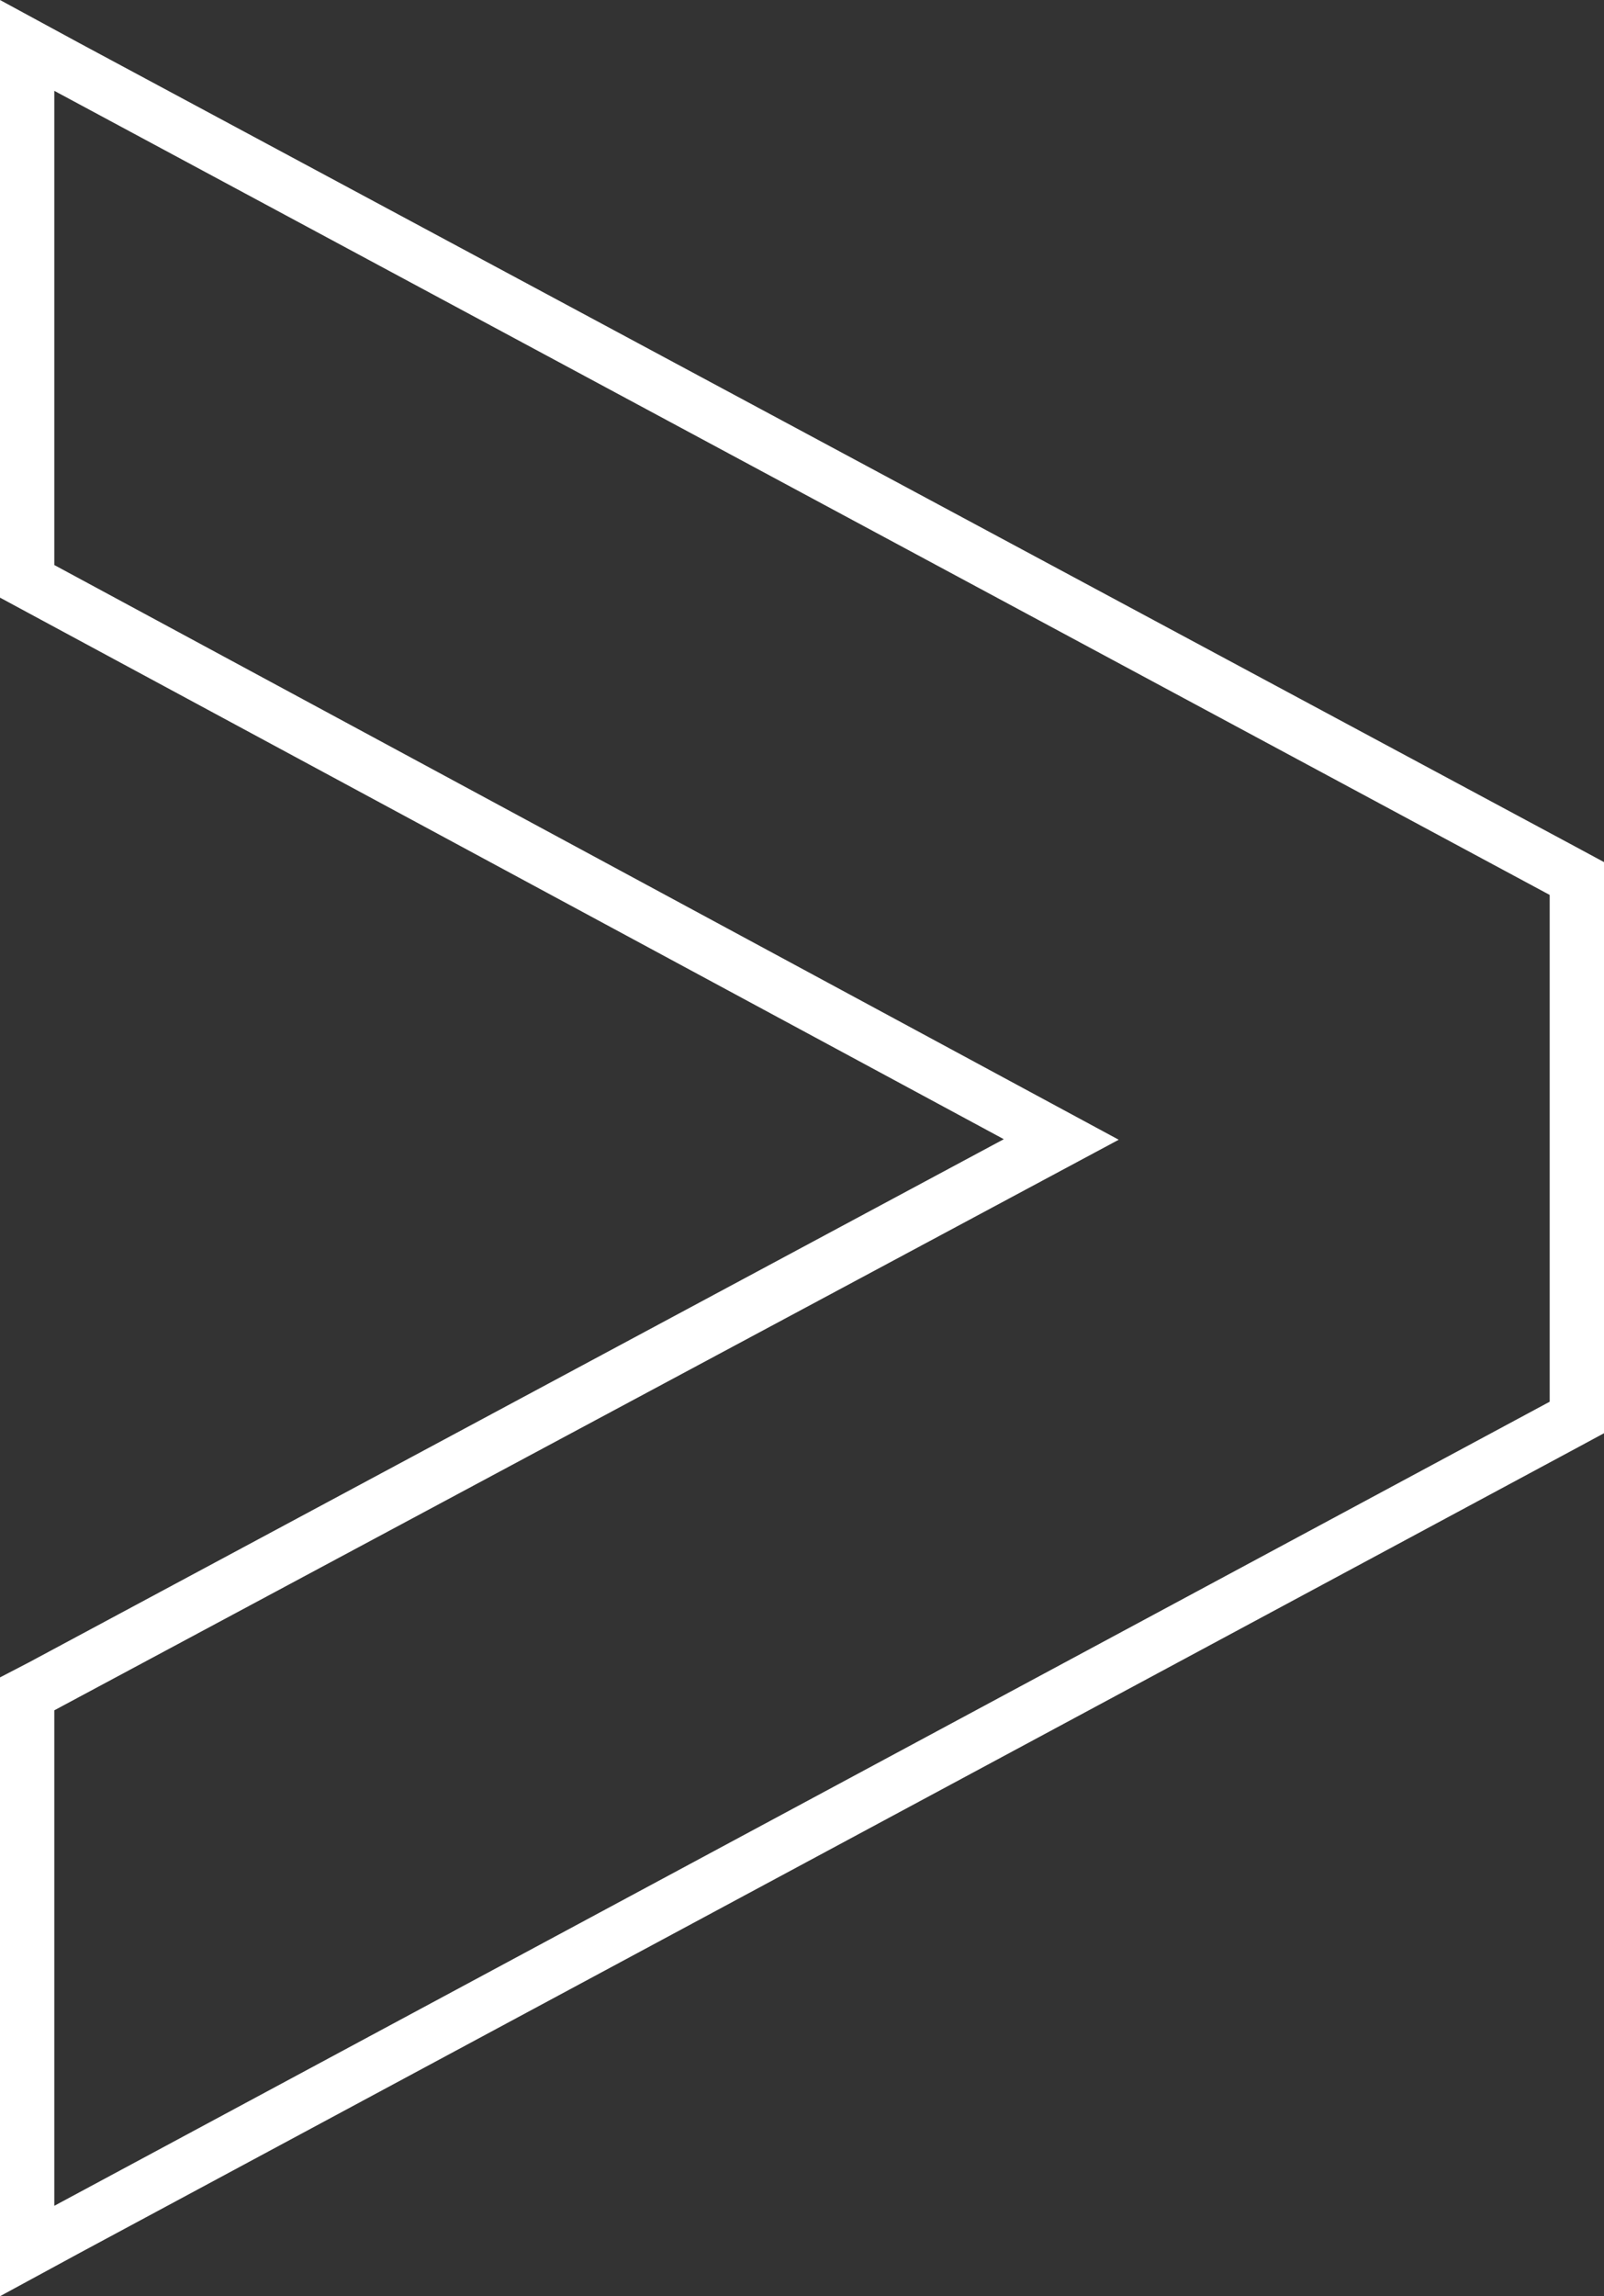 <svg xmlns="http://www.w3.org/2000/svg" viewBox="0 0 147.68 211.32"><rect x="0" y="0" width="147.68" height="211.32" fill="#333333" stroke="none"/><defs><style>.cls-1{fill:#fff;}</style></defs><title>digital-leadership_logo_</title><g id="Ebene_1" data-name="Ebene 1"><path class="cls-1" d="M5,8.36l137.68,74V129L5,203v-45.6l98-52.51L5,52V8.36M0,0V55l2.63,1.42,89.79,48.42L2.64,153,0,154.37v56.95l7.37-4,137.68-74,2.63-1.42V79.34l-2.63-1.42L7.37,4,0,0Z"/></g></svg>